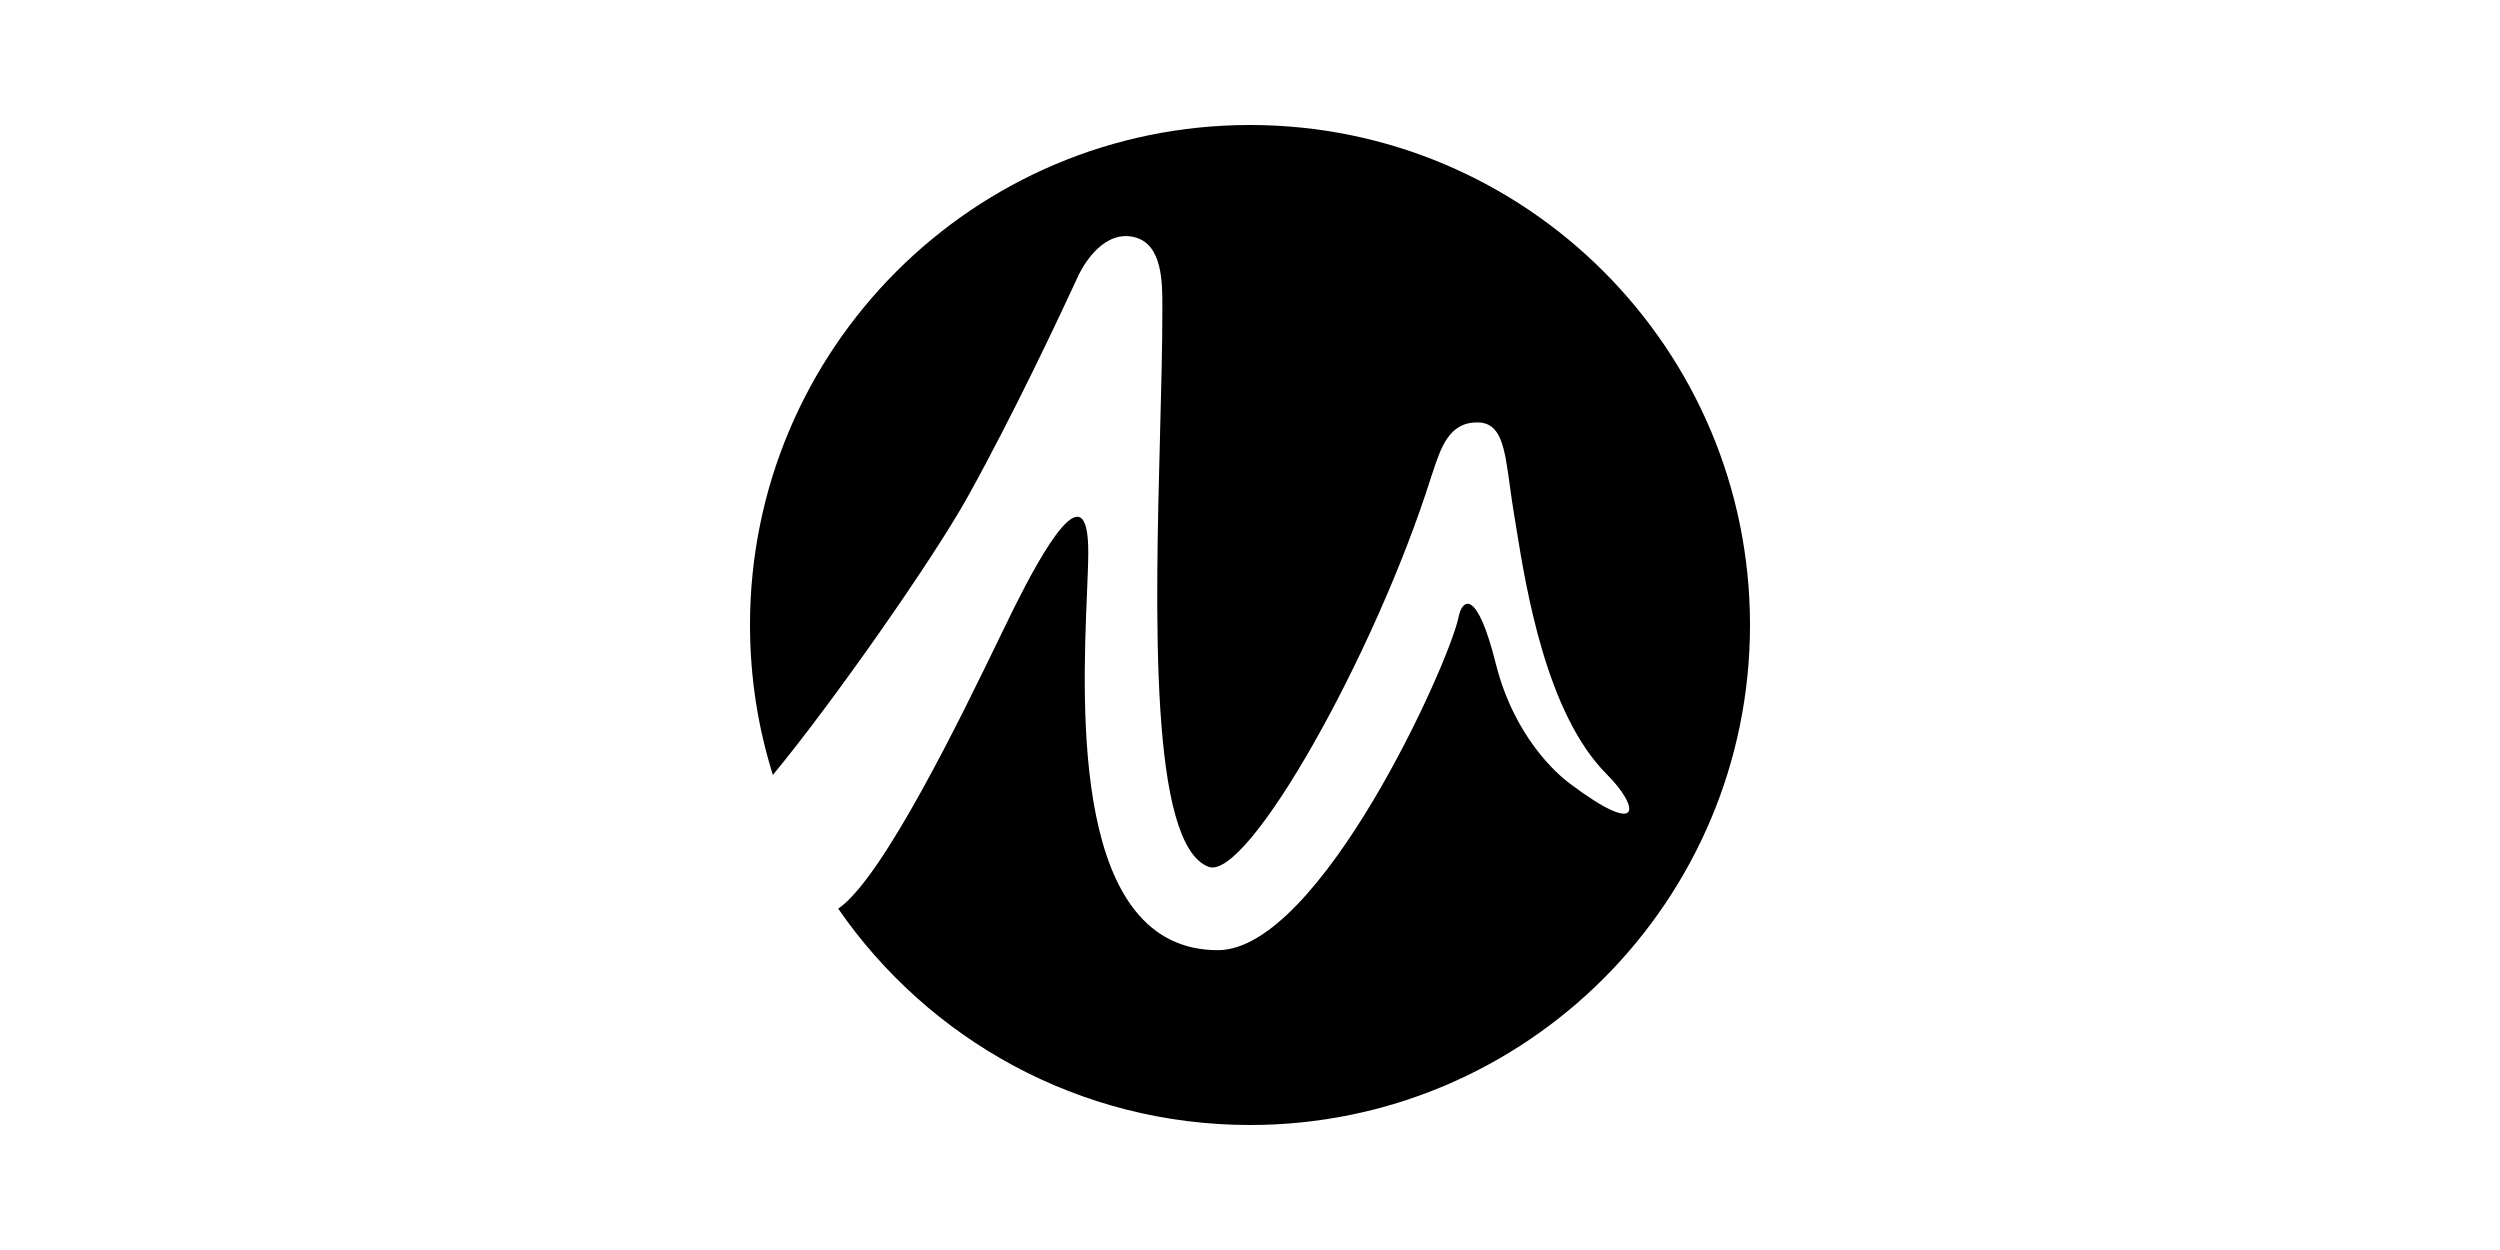 <svg width="100" height="50" viewBox="0 0 100 50" fill="none" xmlns="http://www.w3.org/2000/svg">
<path fill-rule="evenodd" clip-rule="evenodd" d="M50 45C61.046 45 70 36.046 70 25C70 13.954 61.046 5 50 5C38.954 5 30 13.954 30 25C30 27.092 30.321 29.108 30.917 31.004C30.924 30.992 30.931 30.981 30.938 30.97C33.284 28.13 37.299 22.41 38.716 19.859C40.568 16.525 42.419 12.575 43.16 10.97C43.407 10.476 44.197 9.192 45.383 9.488C46.504 9.769 46.498 11.322 46.494 12.292C46.494 12.347 46.494 12.4 46.494 12.451C46.494 13.85 46.45 15.528 46.403 17.326C46.213 24.572 45.972 33.783 48.345 34.673C49.896 35.255 55.011 26.155 57.233 19.118C57.253 19.057 57.273 18.996 57.294 18.935C57.639 17.888 57.966 16.896 59.086 16.896C60.046 16.896 60.179 17.867 60.392 19.416C60.442 19.78 60.496 20.176 60.566 20.599C60.591 20.749 60.618 20.913 60.647 21.091C61.045 23.555 61.852 28.551 64.27 30.97C65.579 32.279 65.752 33.562 62.789 31.34C62.295 30.97 60.566 29.488 59.826 26.525C59.085 23.562 58.494 23.932 58.345 24.673C57.975 26.525 52.79 38.007 48.716 38.007C42.888 38.007 43.287 28.384 43.479 23.735C43.507 23.066 43.531 22.5 43.531 22.081C43.531 18.748 41.679 22.081 40.568 24.303C40.428 24.583 40.236 24.979 40.004 25.459C38.505 28.556 35.323 35.128 33.529 36.347C37.136 41.575 43.168 45 50 45Z" fill="currentColor"/>
</svg>
